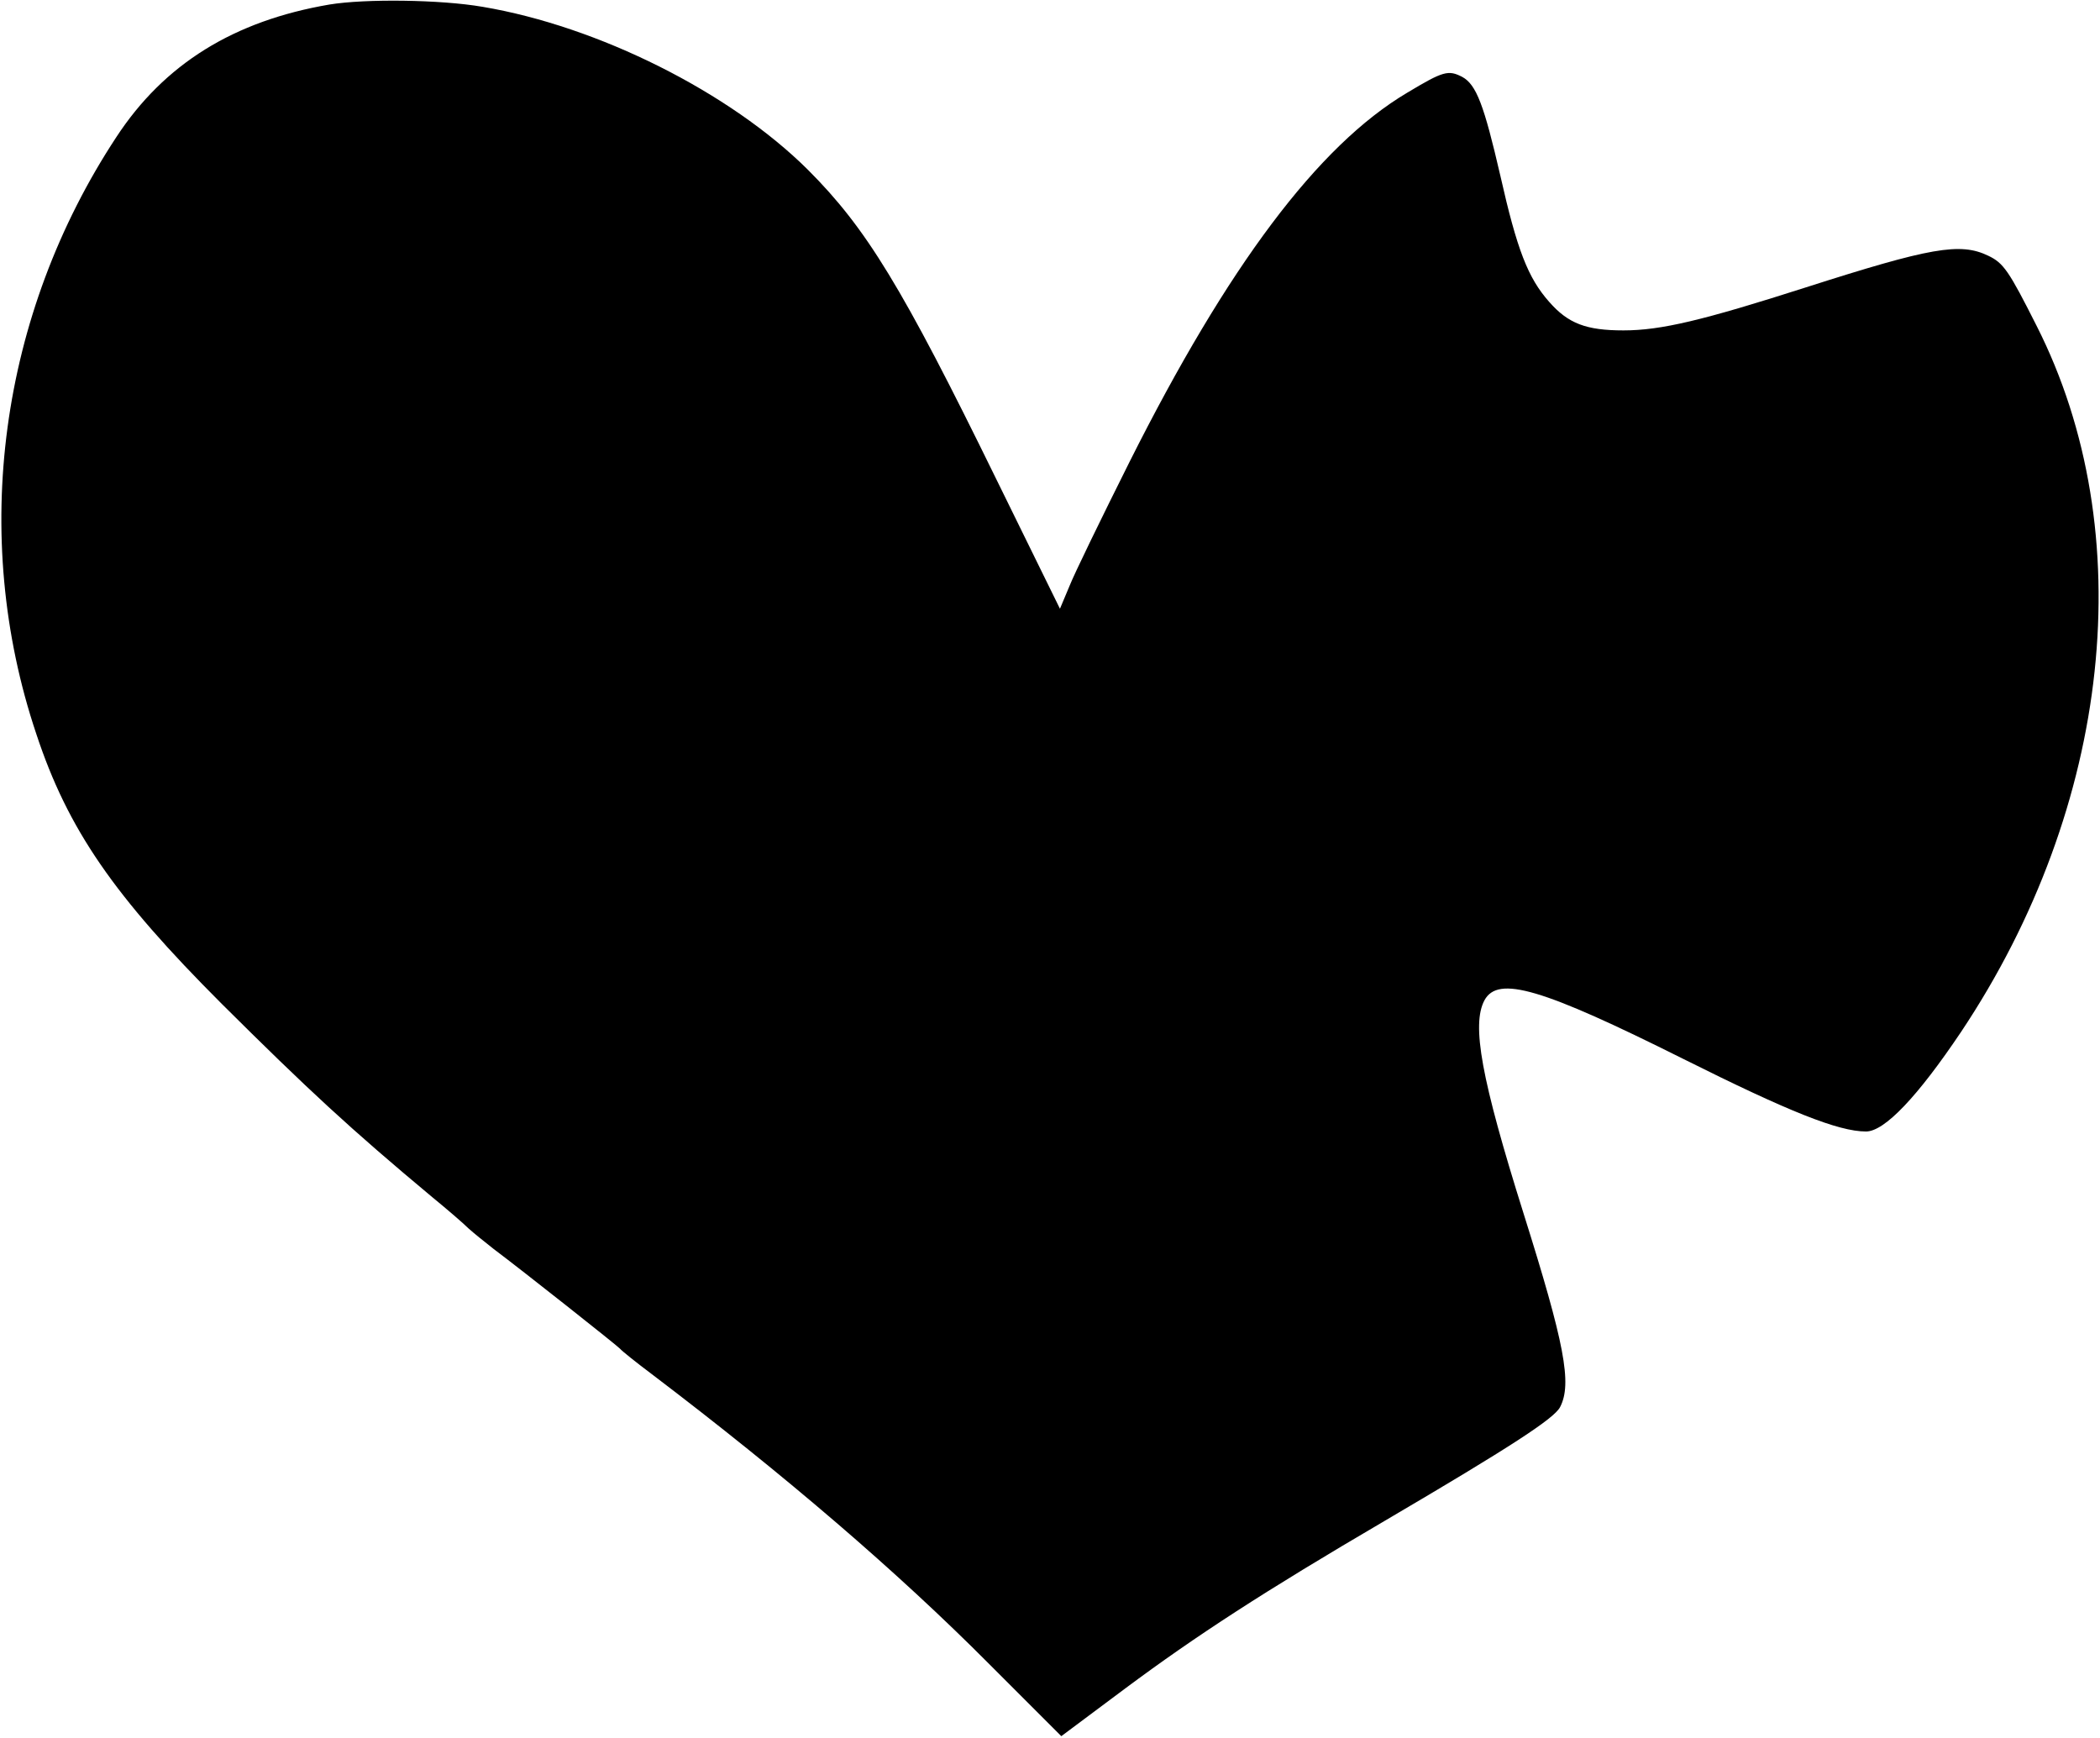 <?xml version="1.0" standalone="no"?>
<!DOCTYPE svg PUBLIC "-//W3C//DTD SVG 20010904//EN"
 "http://www.w3.org/TR/2001/REC-SVG-20010904/DTD/svg10.dtd">
<svg version="1.0" xmlns="http://www.w3.org/2000/svg"
 width="464pt" height="384pt" viewBox="0 0 464 384"
 preserveAspectRatio="xMidYMid meet">
<g transform="translate(0,384) scale(0.1,-0.1)"
fill="#000000" stroke="none">
<path d="M728 3830 c-211 -36 -365 -131 -471 -293 -258 -392 -324 -880 -177
-1318 70 -212 172 -359 410 -597 191 -190 284 -276 465 -427 33 -27 69 -58 80
-69 11 -10 36 -30 55 -45 64 -48 275 -215 280 -221 3 -4 34 -29 70 -56 295
-224 543 -437 745 -640 l160 -160 142 106 c156 116 305 213 573 370 281 165
374 226 387 251 27 52 10 140 -81 429 -93 296 -115 416 -86 470 30 55 126 27
440 -130 232 -116 342 -160 403 -160 41 0 114 77 210 220 333 499 398 1104
167 1560 -61 121 -73 139 -107 155 -62 30 -128 18 -403 -70 -228 -73 -320 -95
-403 -95 -82 0 -122 15 -164 63 -47 53 -71 115 -108 279 -36 156 -53 201 -84
218 -31 16 -42 13 -122 -35 -197 -117 -396 -383 -613 -815 -62 -124 -122 -247
-133 -275 l-21 -50 -141 287 c-208 425 -287 554 -416 683 -172 171 -463 317
-719 360 -93 16 -259 18 -338 5z"/>
</g>
</svg>
